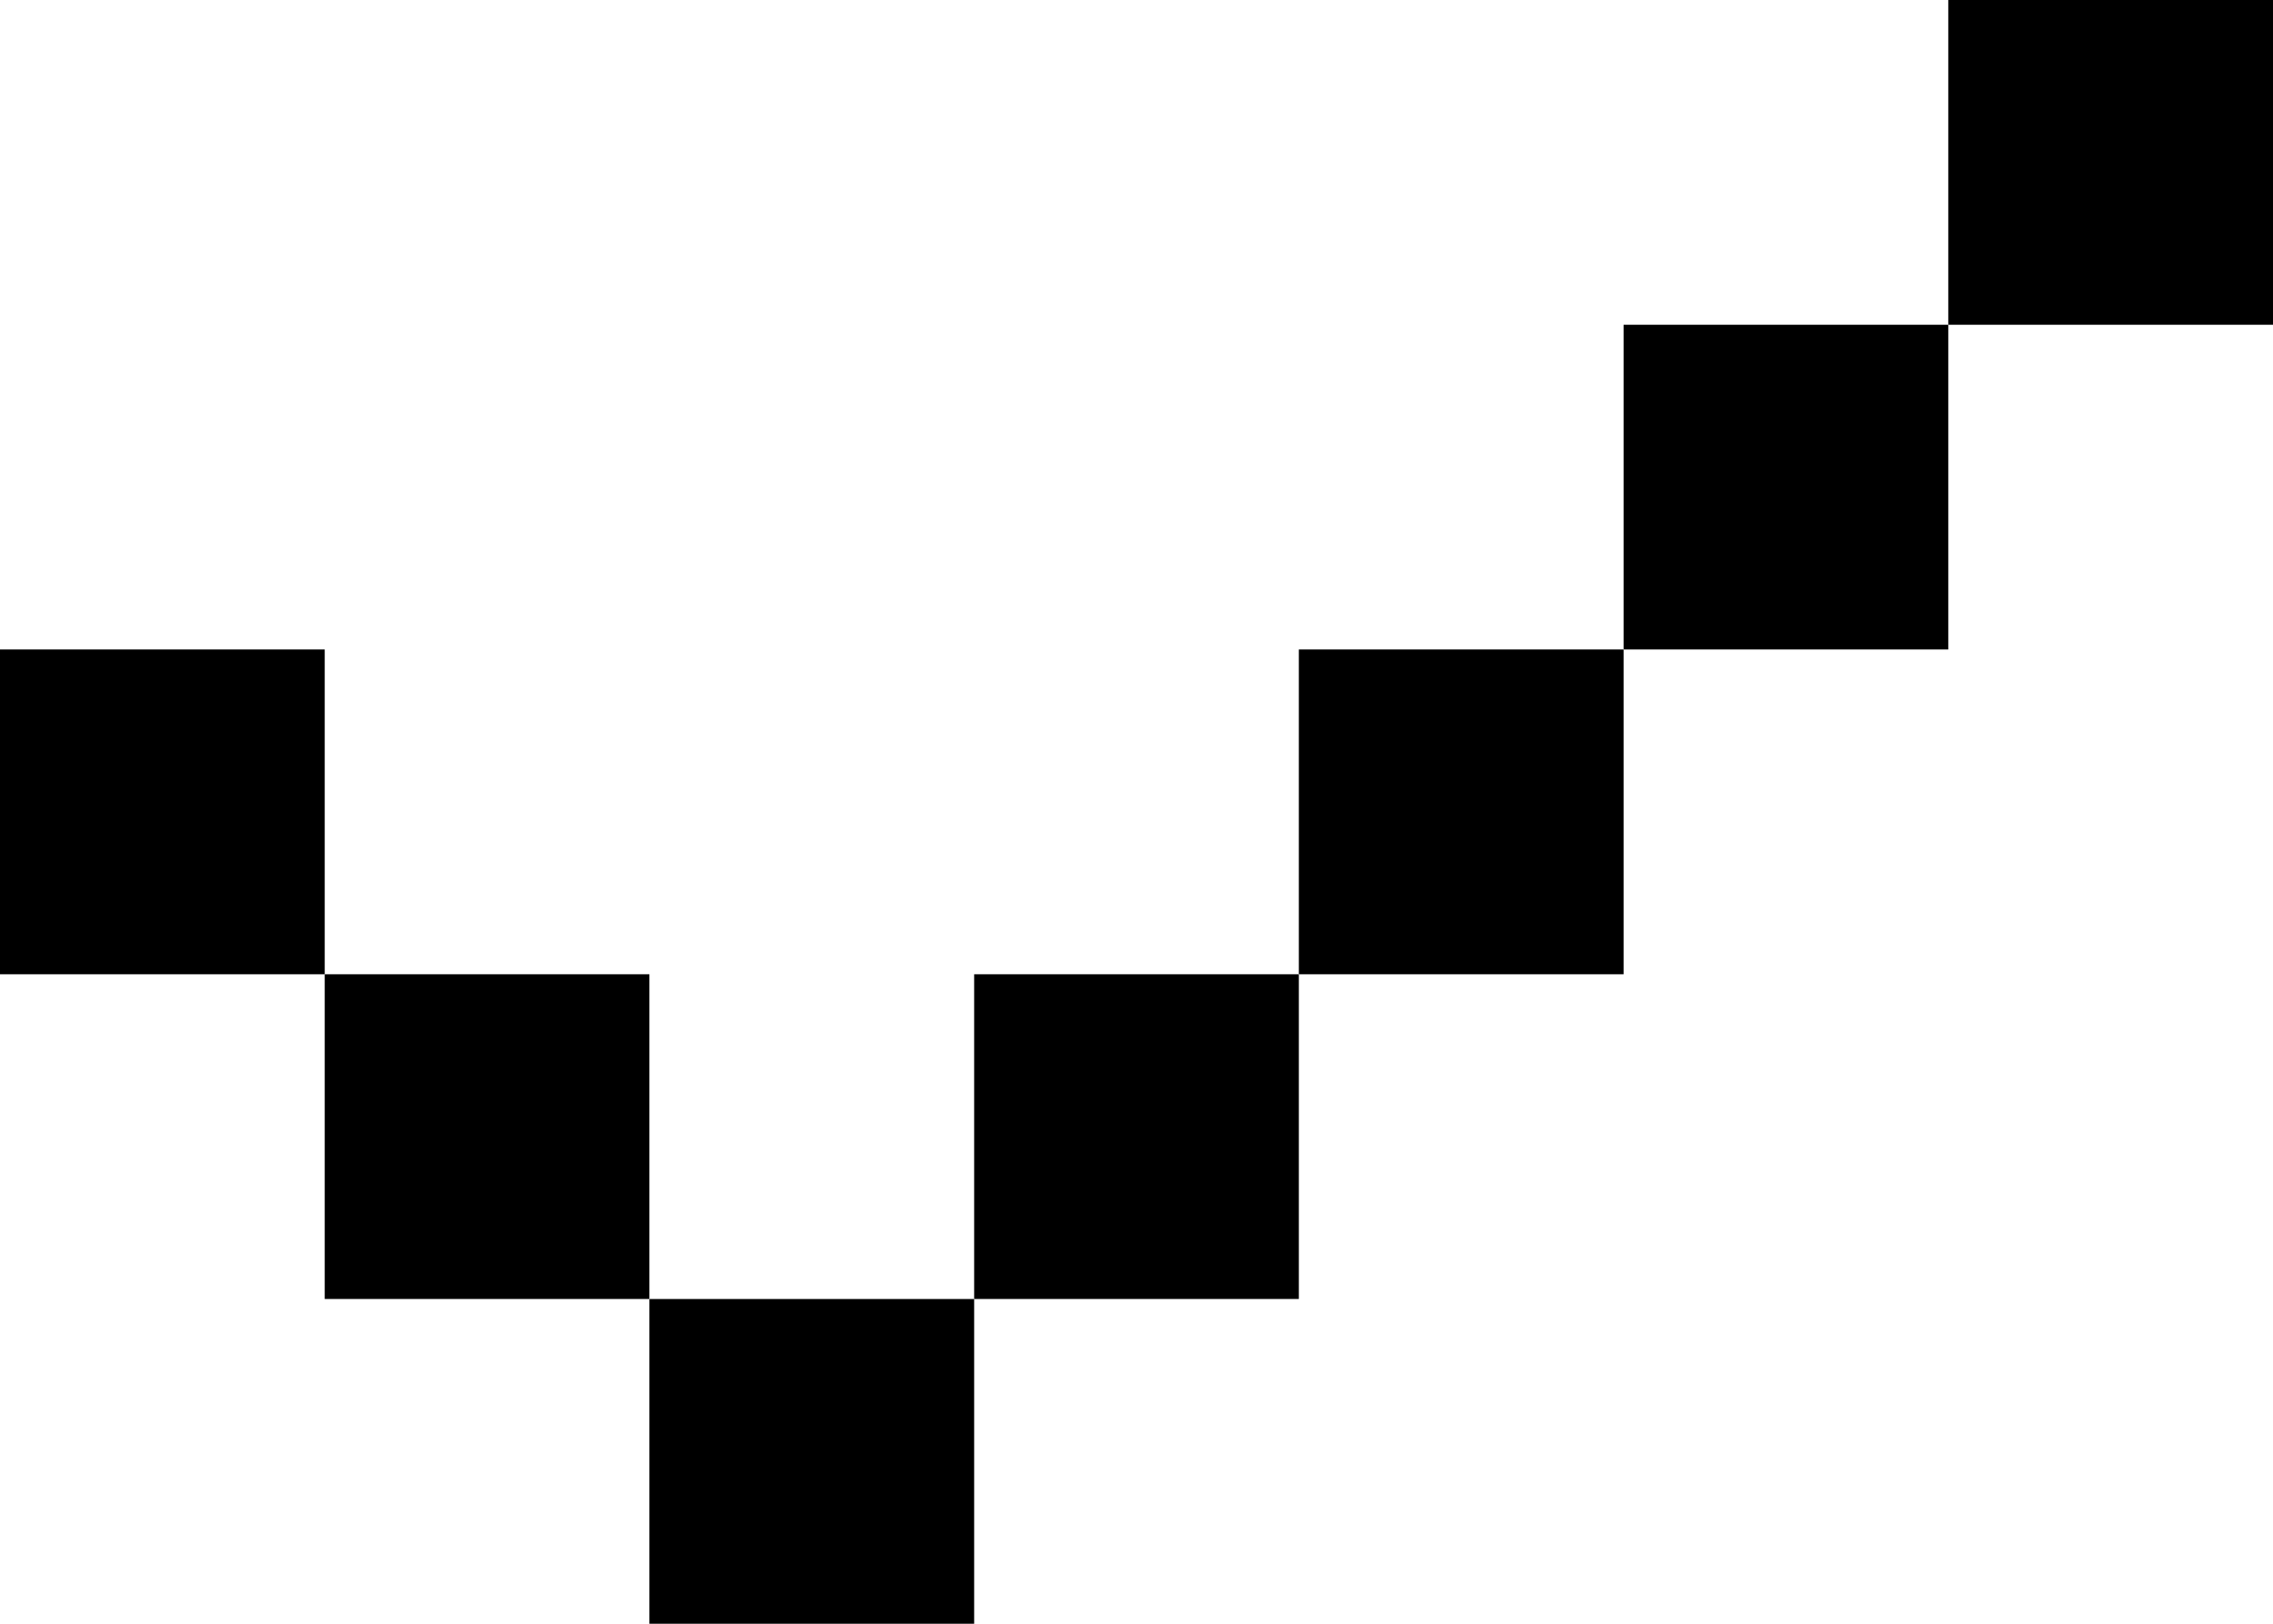 <svg width="14" height="10" viewBox="0 0 14 10" fill="currentcolor"
  xmlns="http://www.w3.org/2000/svg">
<path d="M4 8H6V10H4V8Z"/>
<path d="M6 6H8V8H6V6Z"/>
<path d="M10 2H12V4H10V2Z"/>
<path d="M2 6H4V8H2V6Z"/>
<path d="M0 4H2V6H0V4Z"/>
<path d="M8 4H10V6H8V4Z"/>
<path d="M12 0H14V2H12V0Z"/>
</svg>
